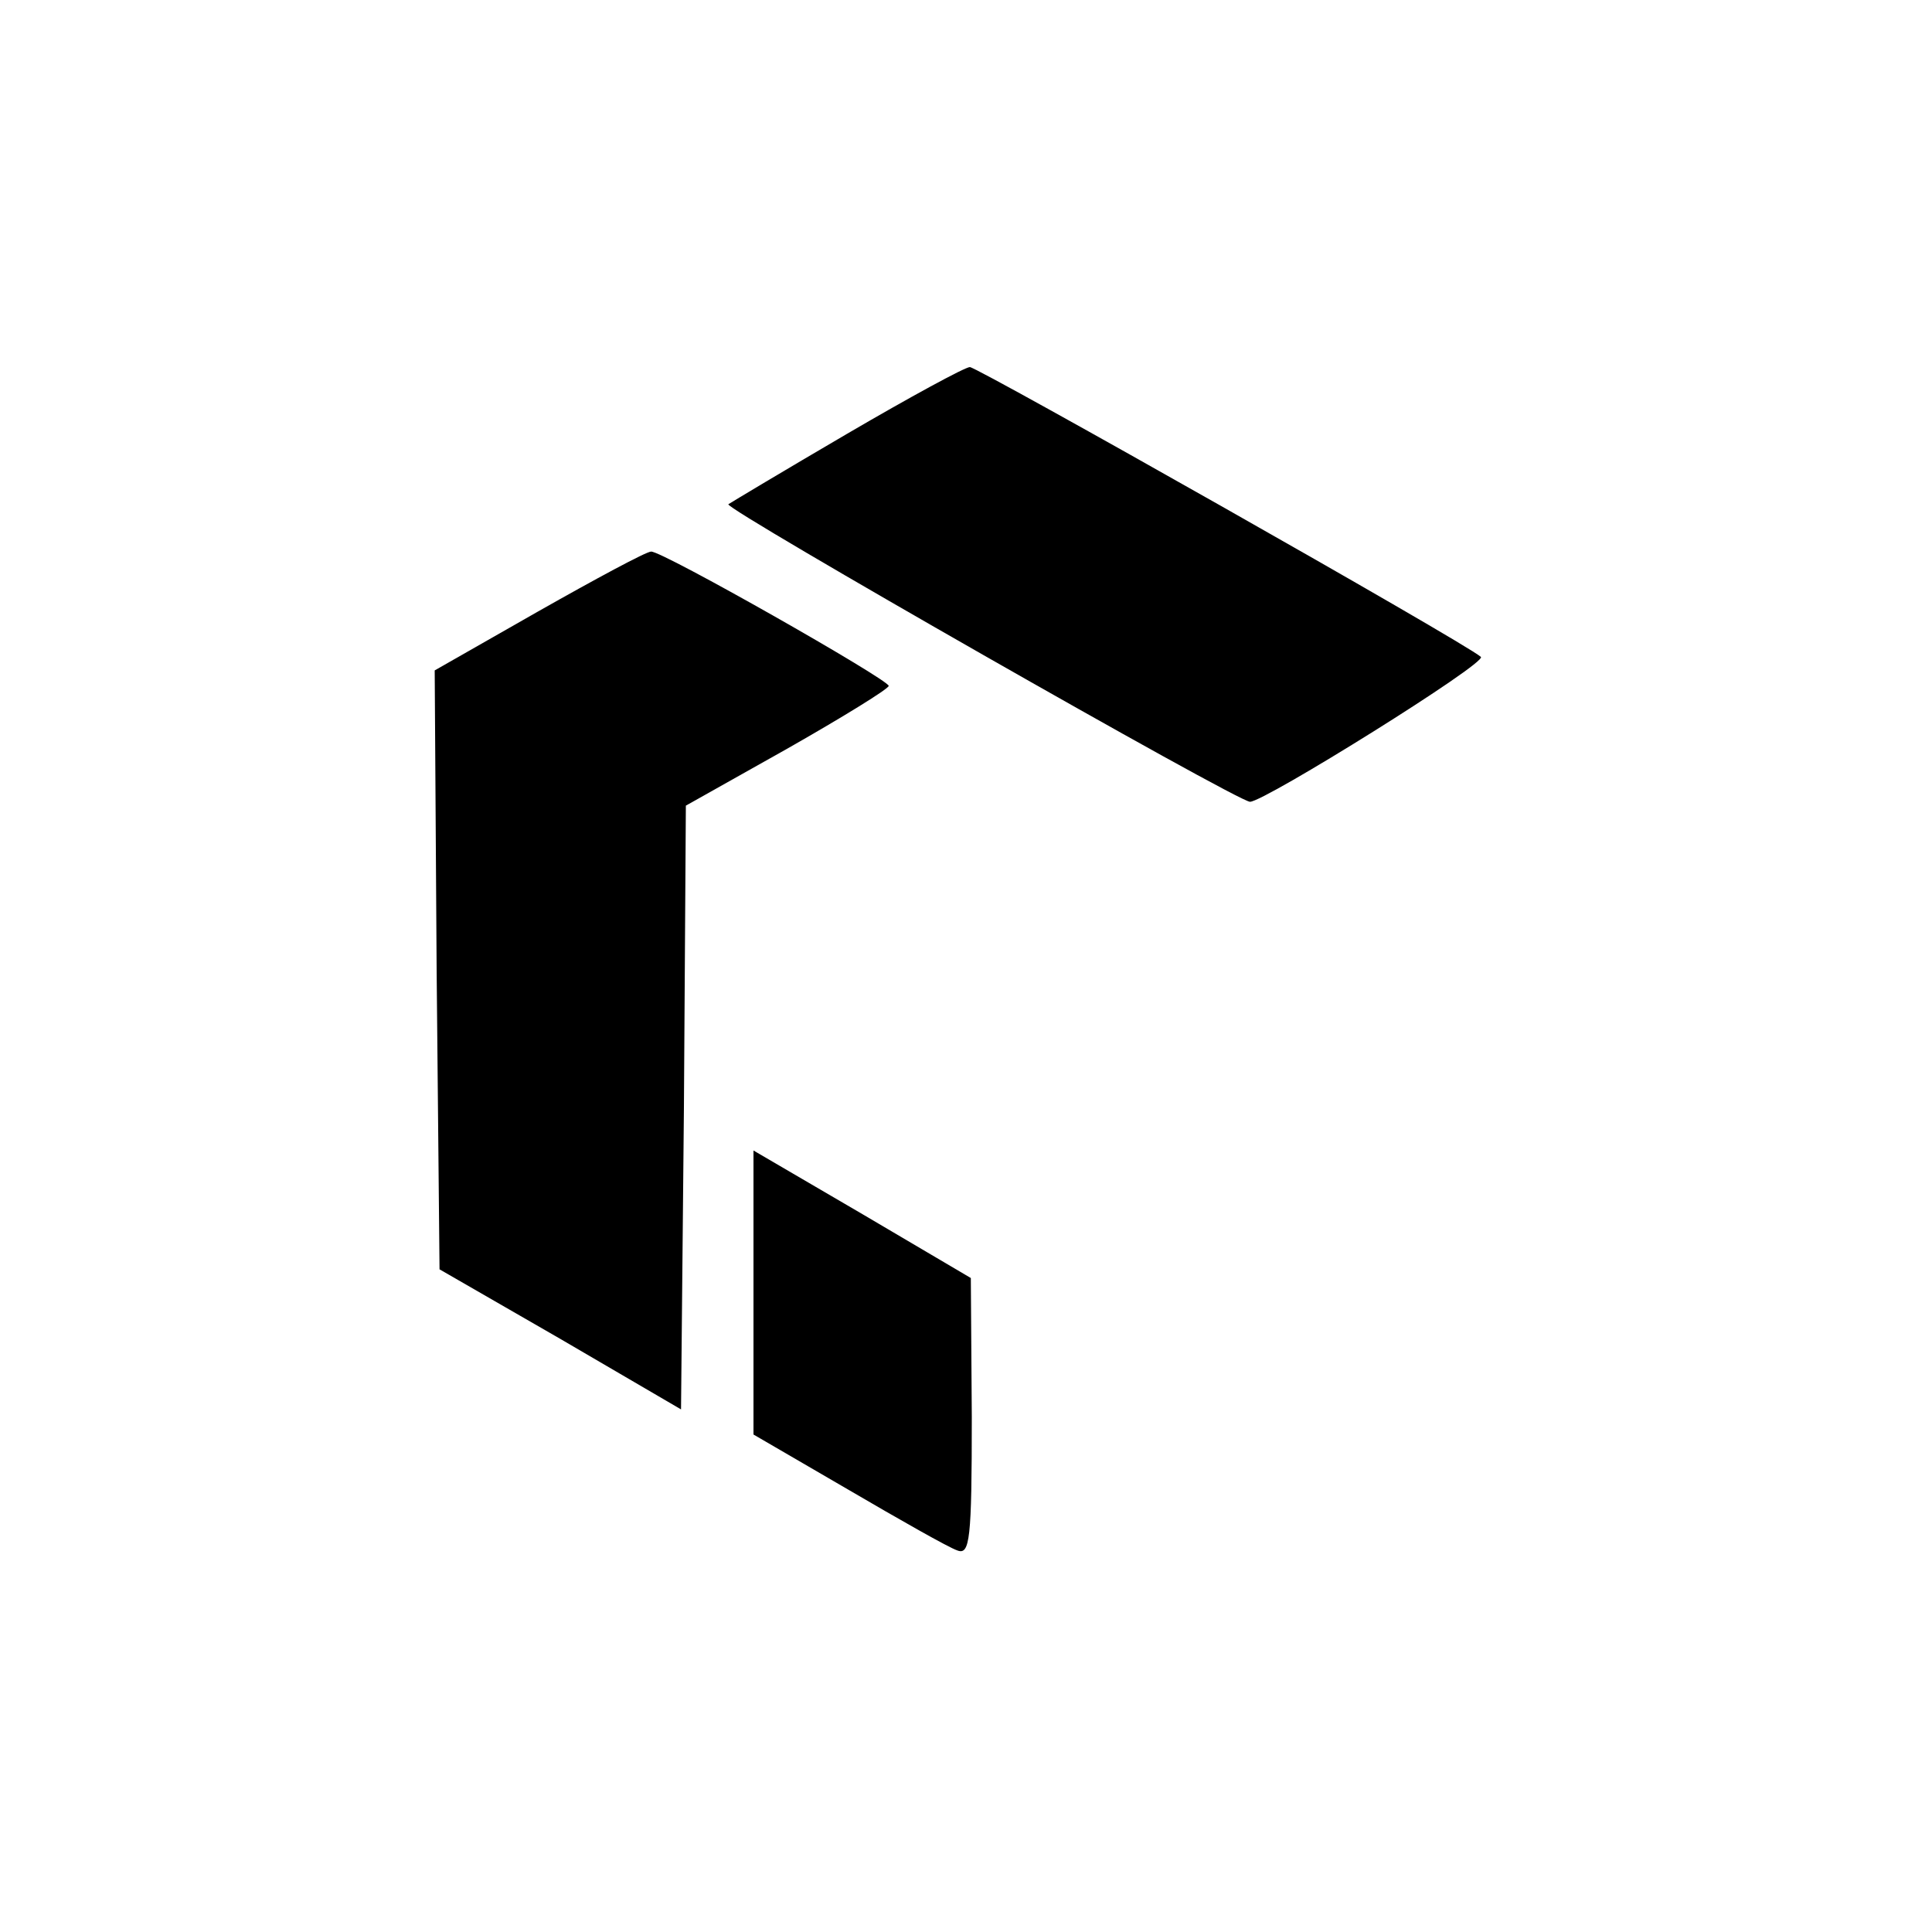 <?xml version="1.0" standalone="no"?>
<!DOCTYPE svg PUBLIC "-//W3C//DTD SVG 20010904//EN"
 "http://www.w3.org/TR/2001/REC-SVG-20010904/DTD/svg10.dtd">
<svg version="1.0" xmlns="http://www.w3.org/2000/svg"
 width="200pt" height="200pt" viewBox="0 0 200 200"
 preserveAspectRatio="xMidYMid meet">

<g transform="translate(0,200) scale(0.1,-0.1)"
fill="#000000" stroke="none">
<path d="M877 1551 c-65 -38 -120 -71 -123 -73 -4 -5 527 -308 540 -308 15 0
246 144 239 150 -17 15 -521 300 -529 300 -5 0 -62 -31 -127 -69z"/>
<path d="M557 1367 l-107 -61 2 -310 3 -310 125 -72 125 -73 3 313 2 312 105
59 c58 33 105 62 105 65 -1 7 -235 140 -246 139 -5 0 -57 -28 -117 -62z"/>
<path d="M780 662 l0 -147 98 -57 c53 -31 104 -60 113 -63 13 -5 15 11 15 138
l-1 144 -112 66 -113 66 0 -147z"/>
</g>
</svg>
